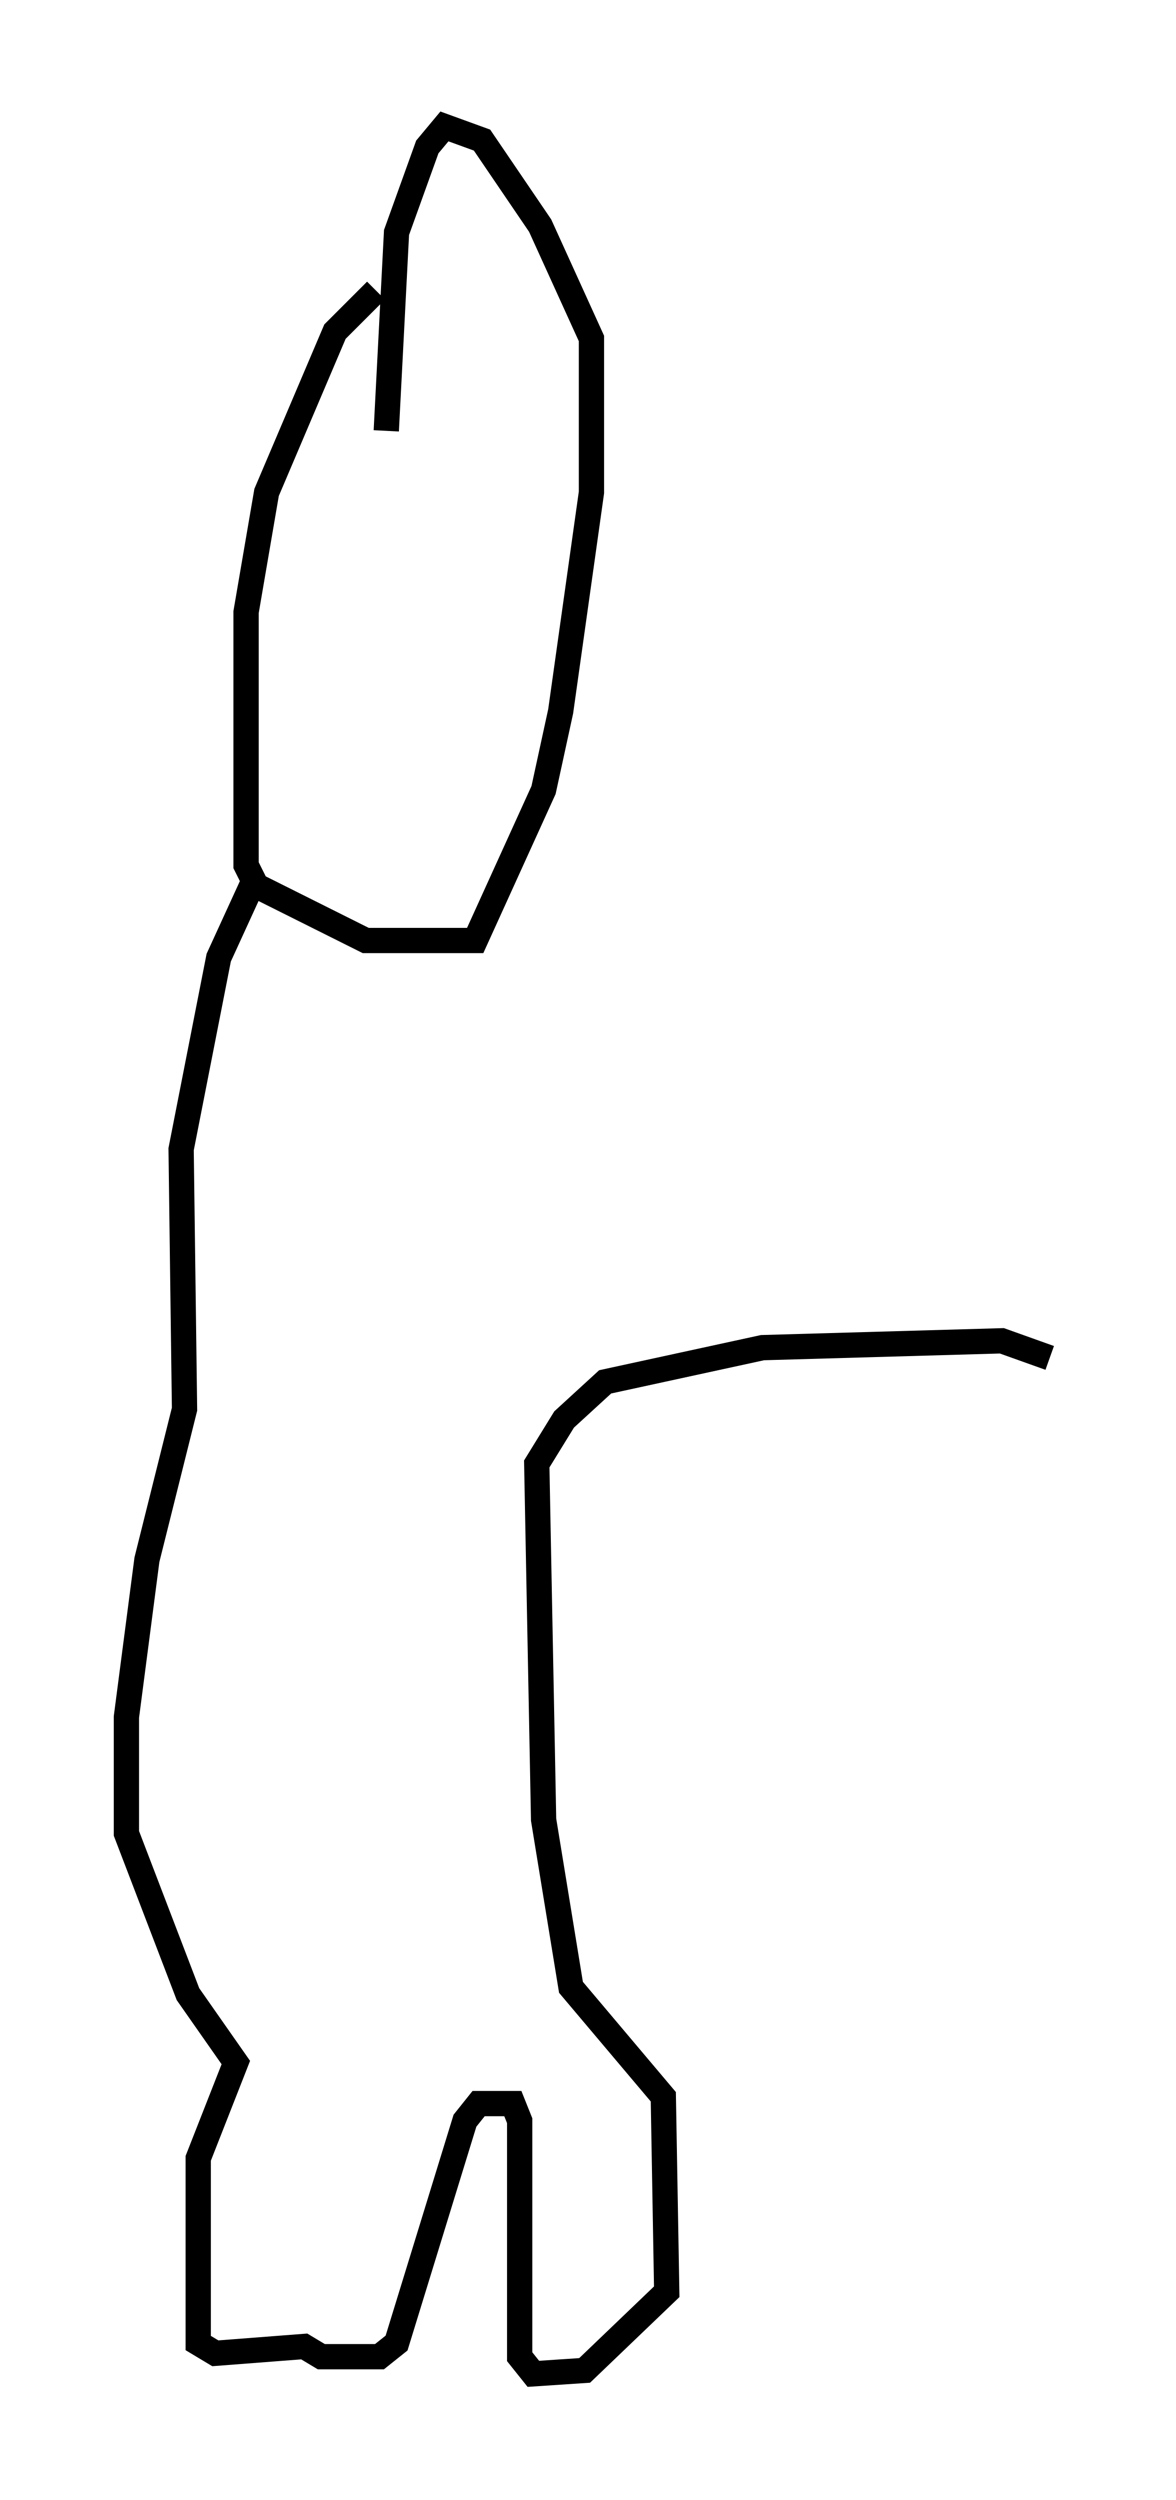 <?xml version="1.0" encoding="utf-8" ?>
<svg baseProfile="full" height="98.903" version="1.1" width="46.535" xmlns="http://www.w3.org/2000/svg" xmlns:ev="http://www.w3.org/2001/xml-events" xmlns:xlink="http://www.w3.org/1999/xlink"><defs /><rect fill="white" height="98.903" width="46.535" x="0" y="0" /><path d="M16.367, 11.089 m-1.488, 0.406 l-1.624, 1.624 -2.706, 6.36 l-0.812, 4.736 0.0, 10.013 l0.406, 0.812 4.33, 2.165 l4.33, 0.0 2.706, -5.954 l0.677, -3.112 1.218, -8.66 l0.0, -6.089 -2.03, -4.465 l-2.3, -3.383 -1.488, -0.541 l-0.677, 0.812 -1.218, 3.383 l-0.406, 7.848 m-5.142, 17.591 l-1.488, 3.248 -1.488, 7.578 l0.135, 10.284 -1.488, 5.954 l-0.812, 6.225 0.0, 4.601 l2.436, 6.36 1.894, 2.706 l-1.488, 3.789 0.0, 7.307 l0.677, 0.406 3.518, -0.271 l0.677, 0.406 2.3, 0.0 l0.677, -0.541 2.706, -8.796 l0.541, -0.677 1.353, 0.0 l0.271, 0.677 0.0, 9.337 l0.541, 0.677 2.03, -0.135 l3.248, -3.112 -0.135, -7.713 l-3.654, -4.33 -1.083, -6.631 l-0.271, -14.073 1.083, -1.759 l1.624, -1.488 6.225, -1.353 l9.472, -0.271 1.894, 0.677 " fill="none" stroke="black" stroke-width="1" /></svg>